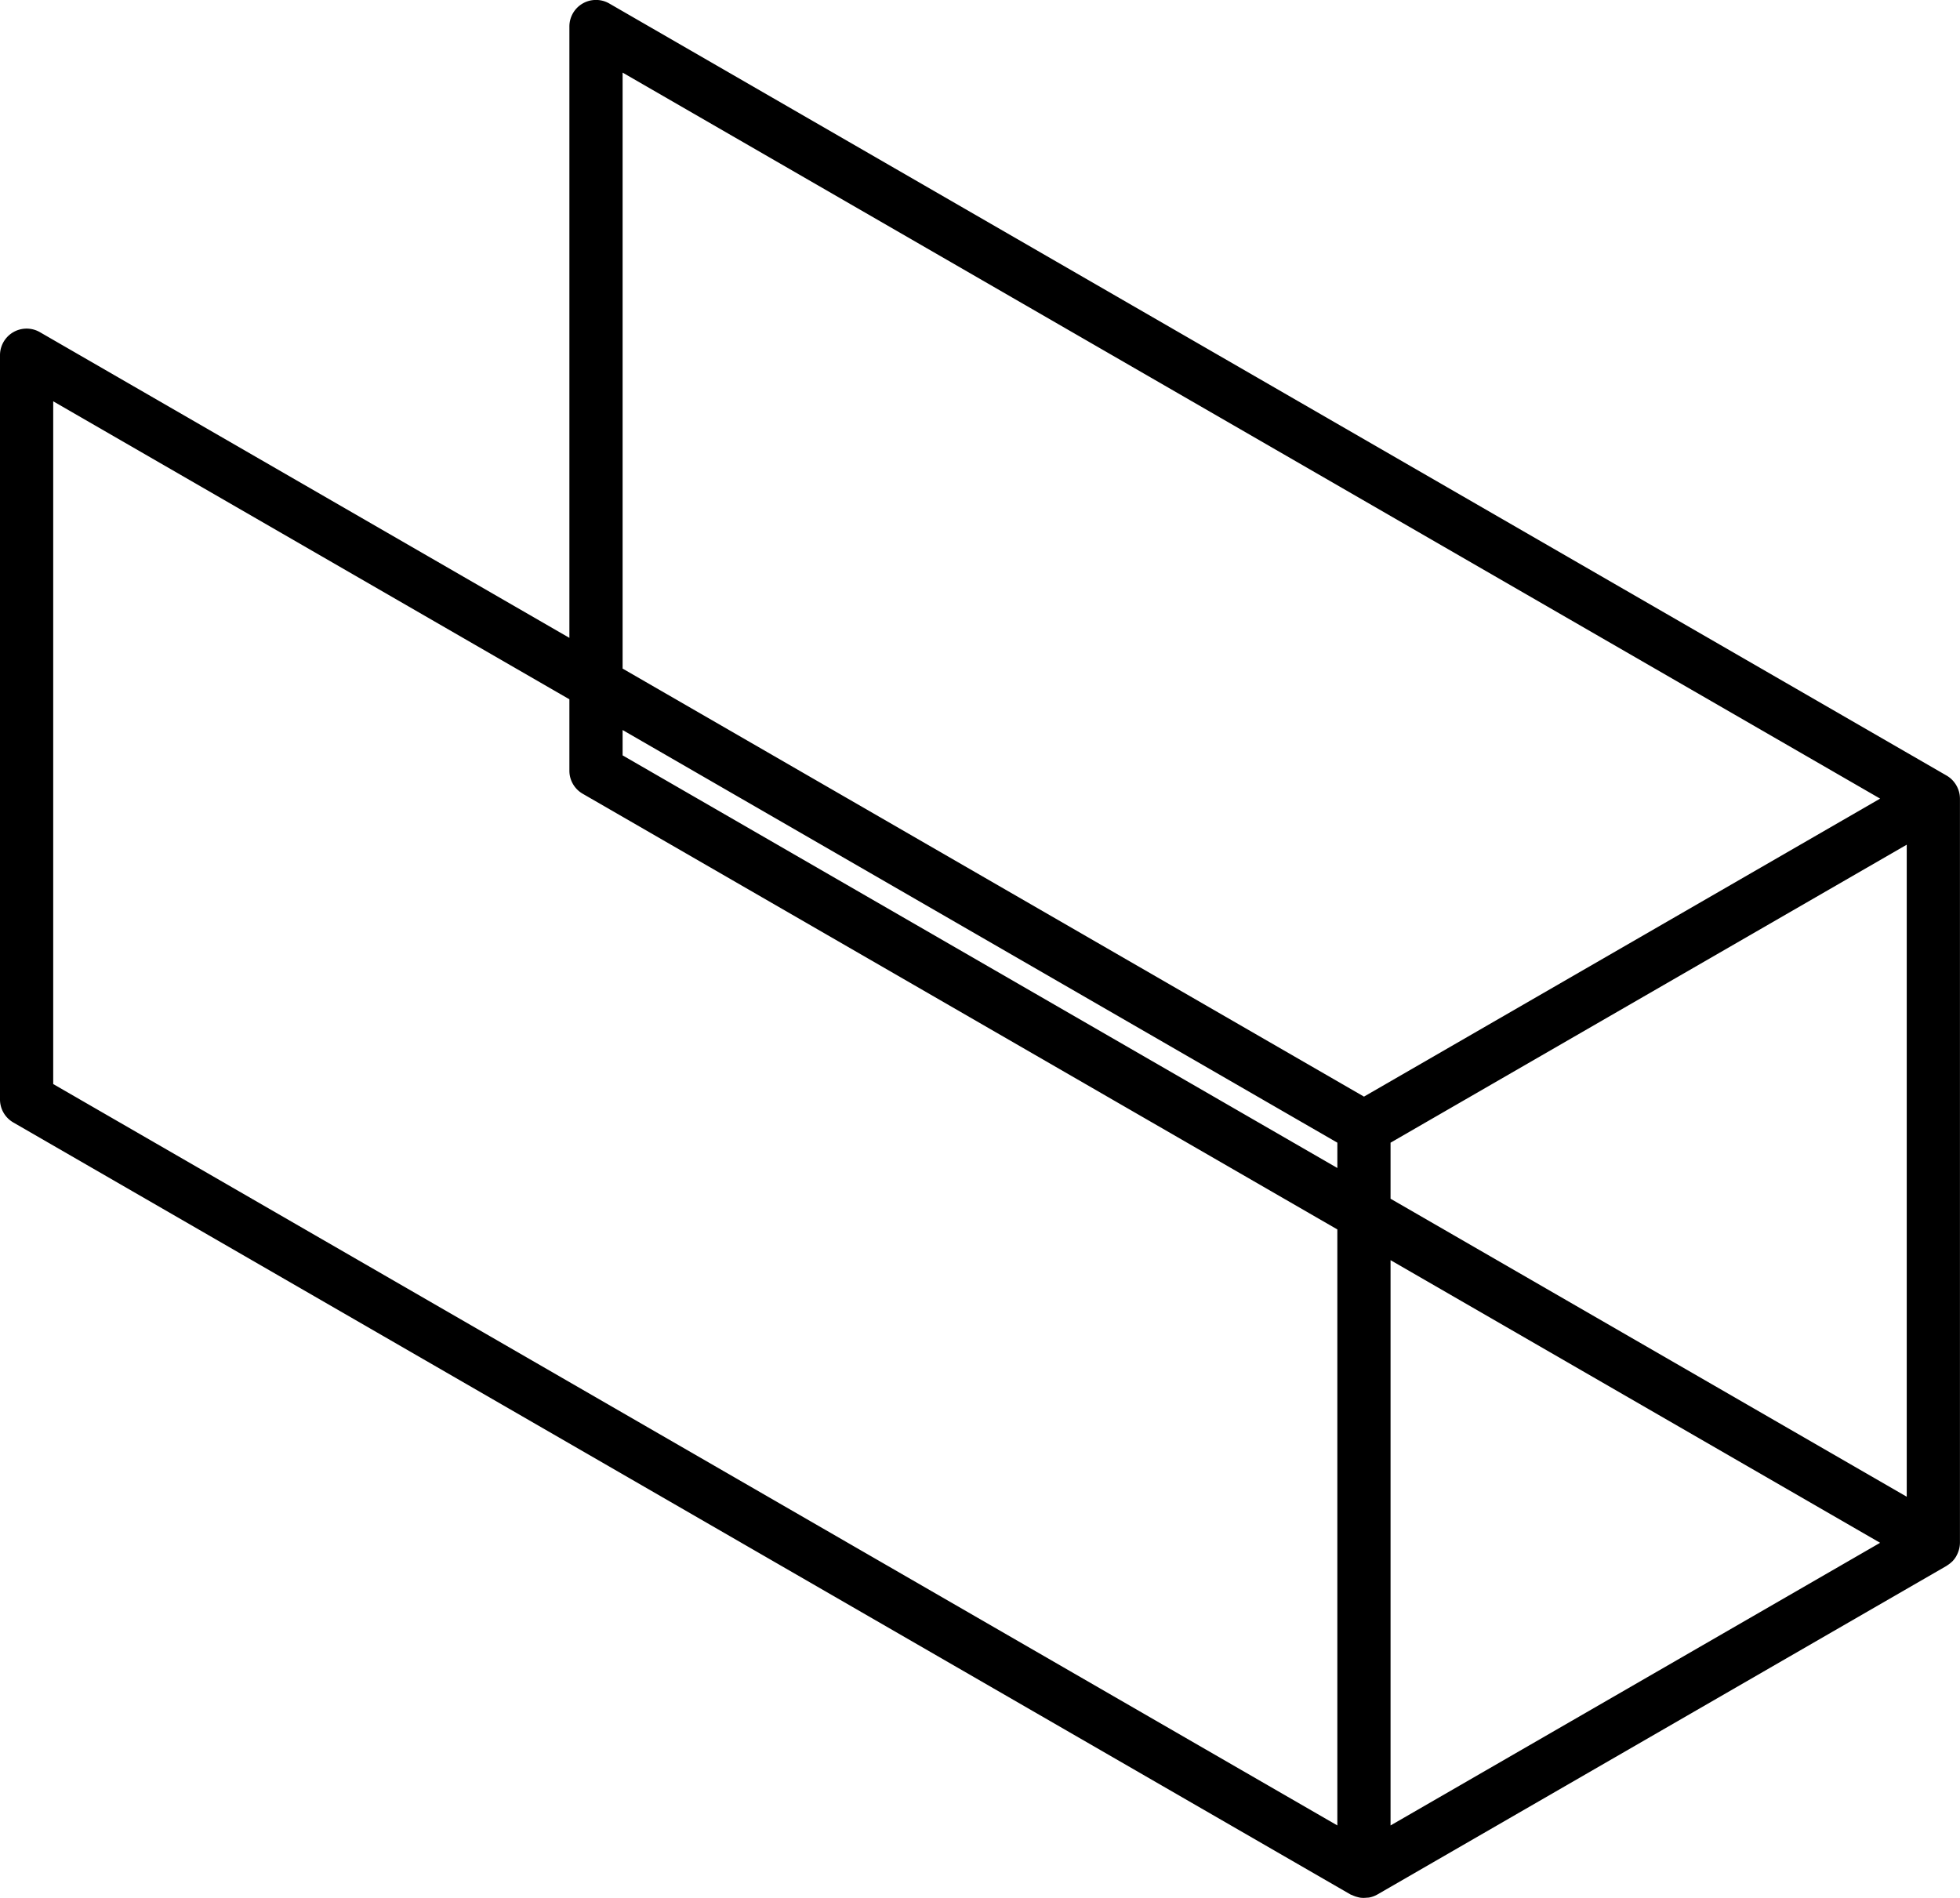 <?xml version="1.0" encoding="UTF-8"?>
<!-- Created with Inkscape (http://www.inkscape.org/) -->
<svg version="1.1" viewBox="0 0 119.78 116.01" xmlns="http://www.w3.org/2000/svg"><g transform="translate(-62.967 128.65)"><path d="m99.107-128.63a1.626 1.626 0 00-.531.193 1.626 1.626 0 00-.812 1.408v37.362l-32.357-18.682a1.626 1.626 0 00-2.44 1.408v45.481a1.626 1.626 0 00.812 1.408l81.73 47.187a1.626 1.626 0 00.095.035 1.626 1.626 0 00.321.116 1.626 1.626 0 00.182.041 1.626 1.626 0 00.376 0 1.626 1.626 0 00.153-.011 1.626 1.626 0 00.499-.181l34.795-20.09a1.626 1.626 0 00.041-.031 1.626 1.626 0 00.26-.199 1.626 1.626 0 00.045-.039 1.626 1.626 0 00.233-.303 1.626 1.626 0 00.041-.08 1.626 1.626 0 00.115-.277 1.626 1.626 0 00.029-.101 1.626 1.626 0 00.05-.378v-45.48a1.626 1.626 0 00-.095-.538 1.626 1.626 0 00-.015-.039 1.626 1.626 0 00-.261-.45 1.626 1.626 0 00-.022-.028 1.626 1.626 0 00-.434-.36l-81.715-47.178a1.626 1.626 0 00-1.095-.193zm1.909 4.417 76.85 44.37-31.543 18.212-45.307-26.159v-36.423zm-34.797 20.088 31.545 18.212v4.364a1.626 1.626 0 00.812 1.408l46.119 26.627v36.424l-78.476-45.309v-41.726zm34.797 20.09 43.68 25.219v1.548l-43.68-25.218v-1.549zm78.476 7.008v39.848l-31.545-18.212v-3.425l31.545-18.211zm-31.545 25.391 29.918 17.273-29.918 17.274v-34.547z" color="#000000" fill-rule="evenodd" stroke-linejoin="round"/></g></svg>
